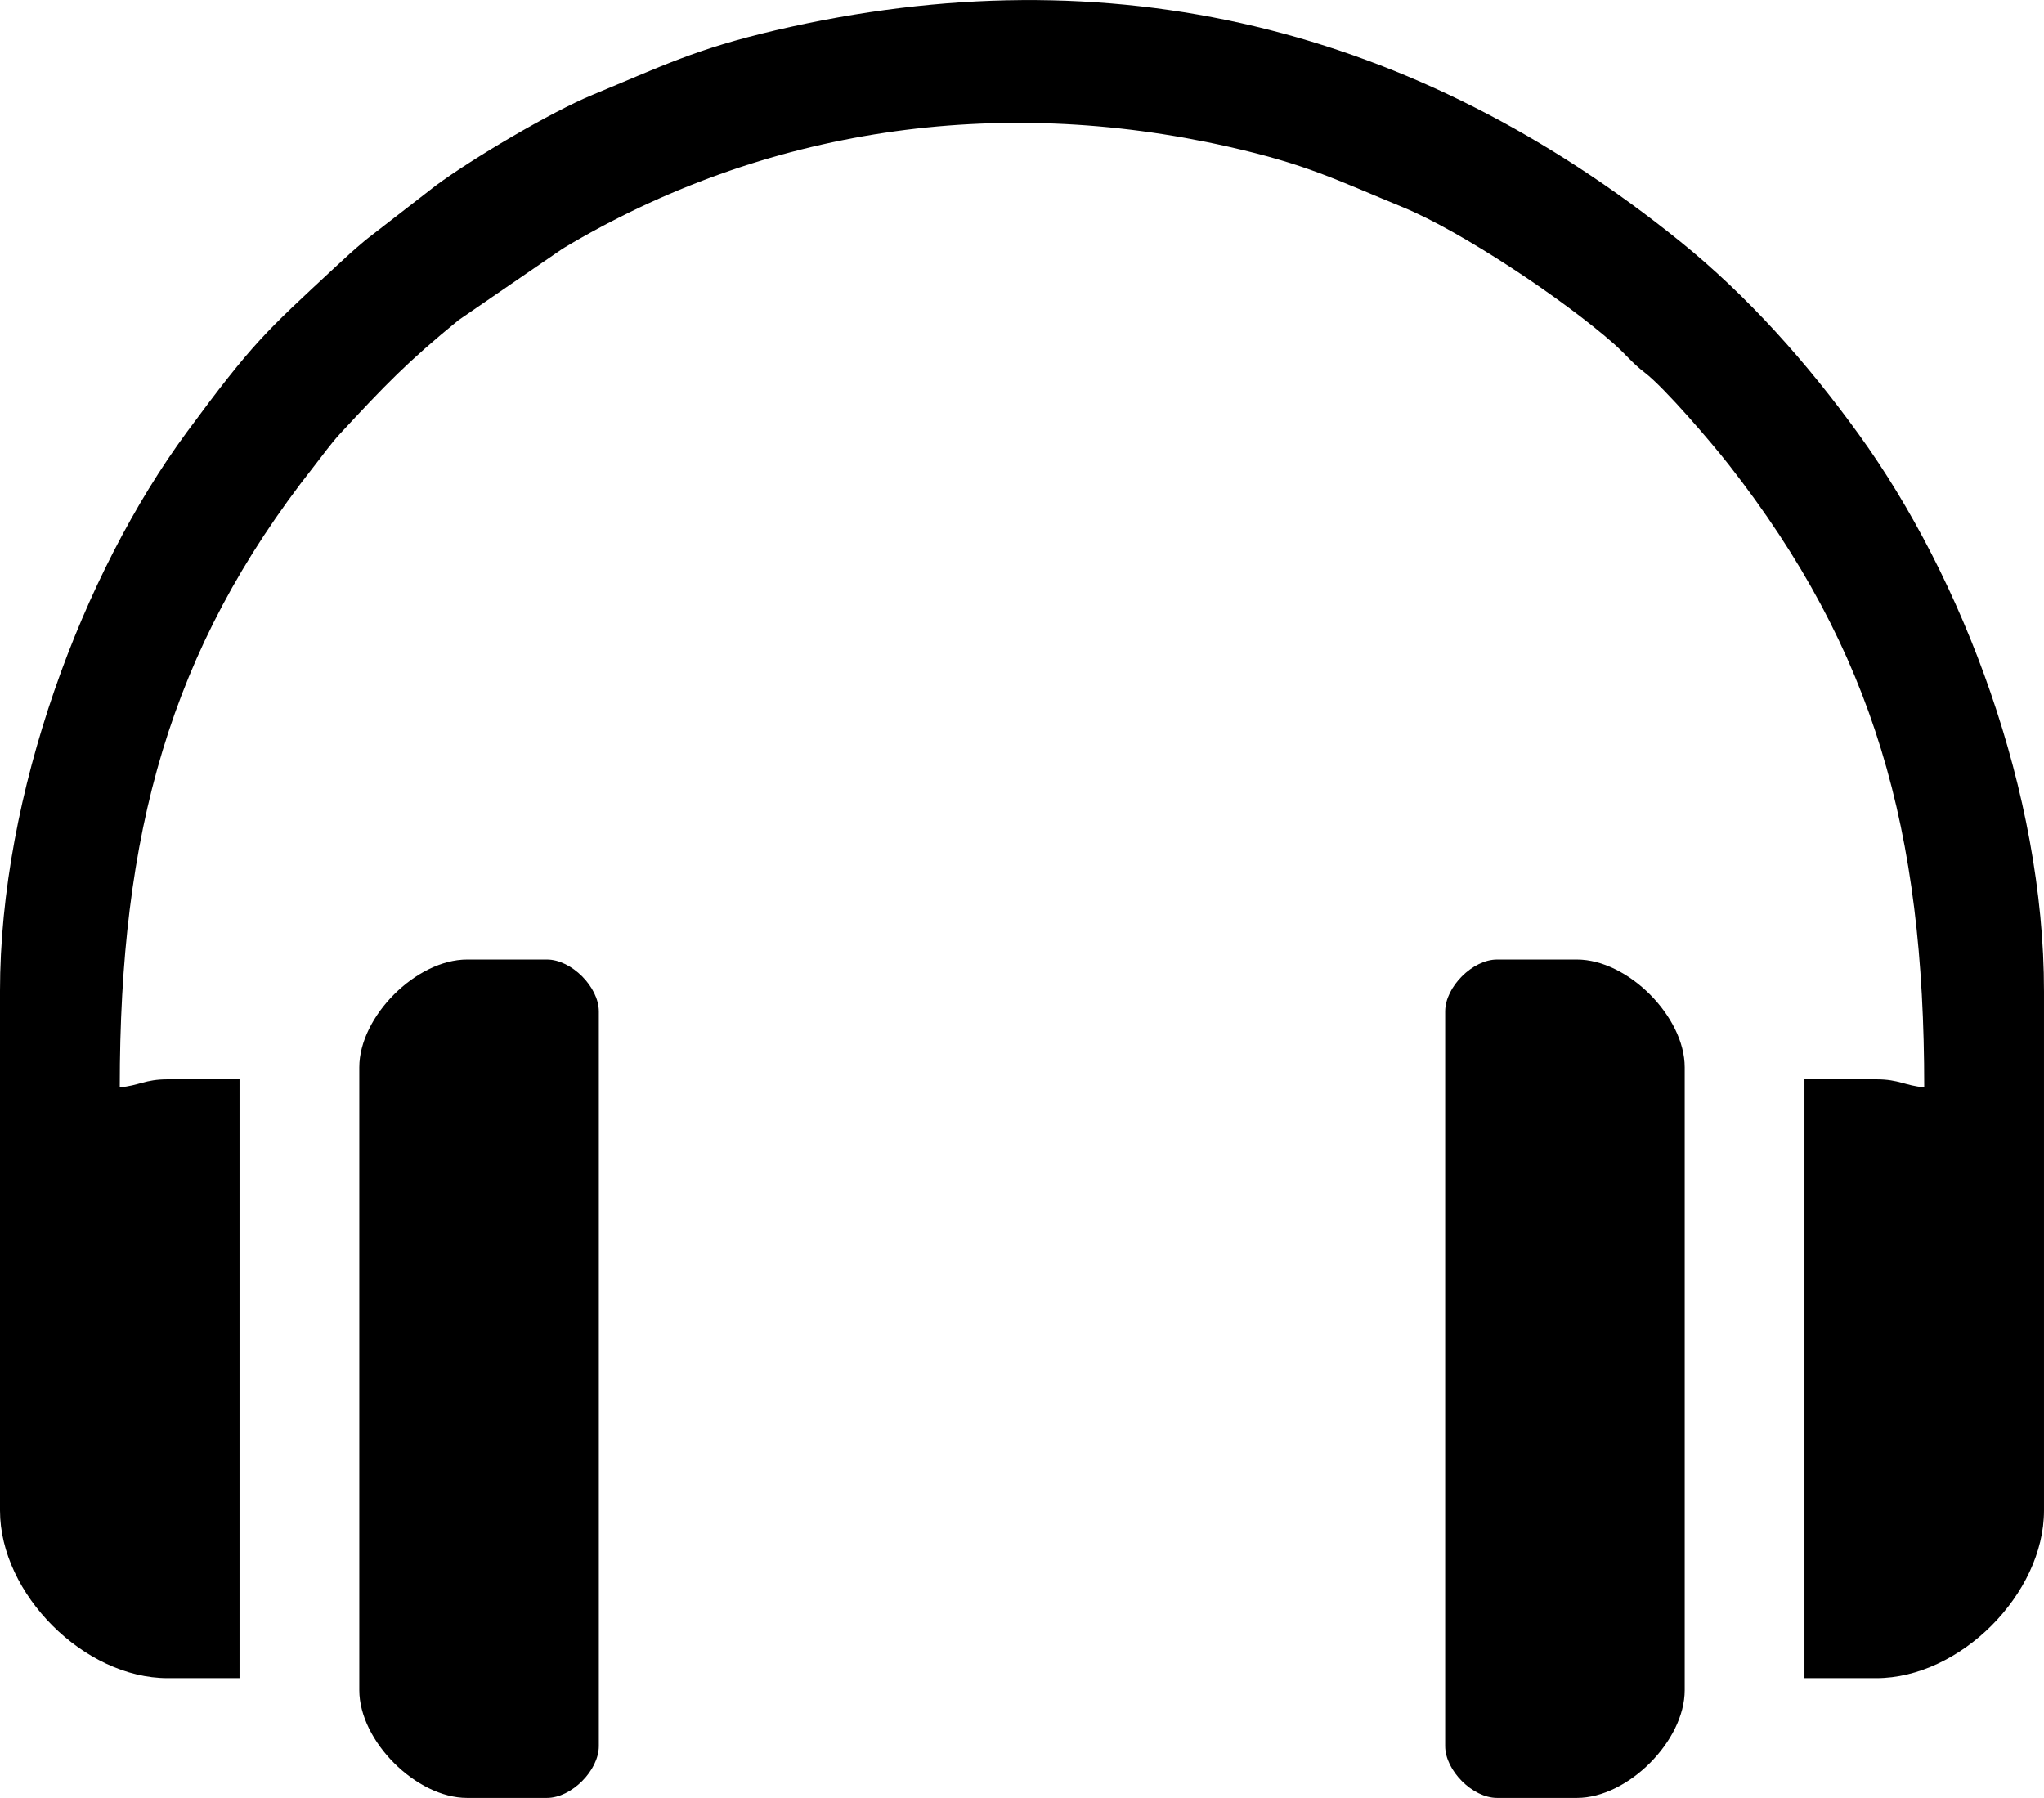 <?xml version="1.0" encoding="UTF-8"?>
<!DOCTYPE svg PUBLIC "-//W3C//DTD SVG 1.1//EN" "http://www.w3.org/Graphics/SVG/1.1/DTD/svg11.dtd">
<!-- Creator: CorelDRAW 2021 (64-Bit) -->
<svg xmlns="http://www.w3.org/2000/svg" xml:space="preserve" width="5.689in" height="5.004in" version="1.1" style="shape-rendering:geometricPrecision; text-rendering:geometricPrecision; image-rendering:optimizeQuality; fill-rule:evenodd; clip-rule:evenodd"
viewBox="0 0 5724.79 5035.16"
 xmlns:xlink="http://www.w3.org/1999/xlink"
 xmlns:xodm="http://www.corel.com/coreldraw/odm/2003">
 <defs>
  <style type="text/css">
   <![CDATA[
    .fil0 {fill:black}
   ]]>
  </style>
 </defs>
 <g id="Layer_x0020_1">
  <g id="_1390506429584">
   <path class="fil0" d="M-0 2776.55l0 1453.56c0,233.92 235.69,469.61 469.61,469.61l201.26 0 0 -1677.18 -201.26 0c-64.09,0 -79.97,17.85 -134.18,22.36 0,-710.29 138.82,-1224.93 543.04,-1737.93 25.67,-32.58 48.09,-64.59 74.58,-93.14 125.48,-135.23 187.77,-200.34 331.11,-317.39l291.71 -200.26c564.86,-338.56 1218.45,-431.39 1863.6,-285.72 219.83,49.63 298.44,91.04 489.87,169.82 165.06,67.93 449.5,257.8 590.57,382.2 34.23,30.19 50.26,53.15 86.74,80.98 55.62,42.43 188.03,197.37 234.81,257.17 408.71,522.47 547.88,1025.04 547.88,1744.27 -54.21,-4.51 -70.09,-22.36 -134.18,-22.36l-201.26 0 0 1677.18 201.26 0c233.92,0 469.61,-235.7 469.61,-469.61l0 -1453.56c0,-556.65 -226.4,-1156.17 -519.03,-1560.67 -144.02,-199.08 -309.56,-386.12 -500.03,-539.83 -740.69,-597.75 -1590.55,-811.71 -2533.75,-591.35 -224.47,52.44 -317.53,100.3 -512.43,180.8 -116.2,47.99 -338.02,179.2 -439.09,254.14l-195.24 151.39c-38.38,32.25 -53.06,45.95 -88.65,79.06 -191.56,178.22 -227.2,207.8 -412.78,459.35 -292.66,396.69 -523.77,1014.14 -523.77,1567.12z"/>
   <path class="fil0" d="M4047.6 2832.46l0 2057.35c0,68.56 76.79,145.36 145.36,145.36l223.63 0c142.41,0 301.89,-159.48 301.89,-301.89l0 -1744.27c0,-142.41 -159.48,-301.89 -301.89,-301.89l-223.63 0c-68.56,0 -145.36,76.79 -145.36,145.36z"/>
   <path class="fil0" d="M1006.31 2988.99l0 1744.27c0,142.41 159.48,301.89 301.89,301.89l223.63 0c68.56,0 145.36,-76.79 145.36,-145.36l0 -2057.35c0,-68.56 -76.79,-145.36 -145.36,-145.36l-223.63 0c-142.41,0 -301.89,159.48 -301.89,301.89z"/>
  </g>
 </g>
</svg>
